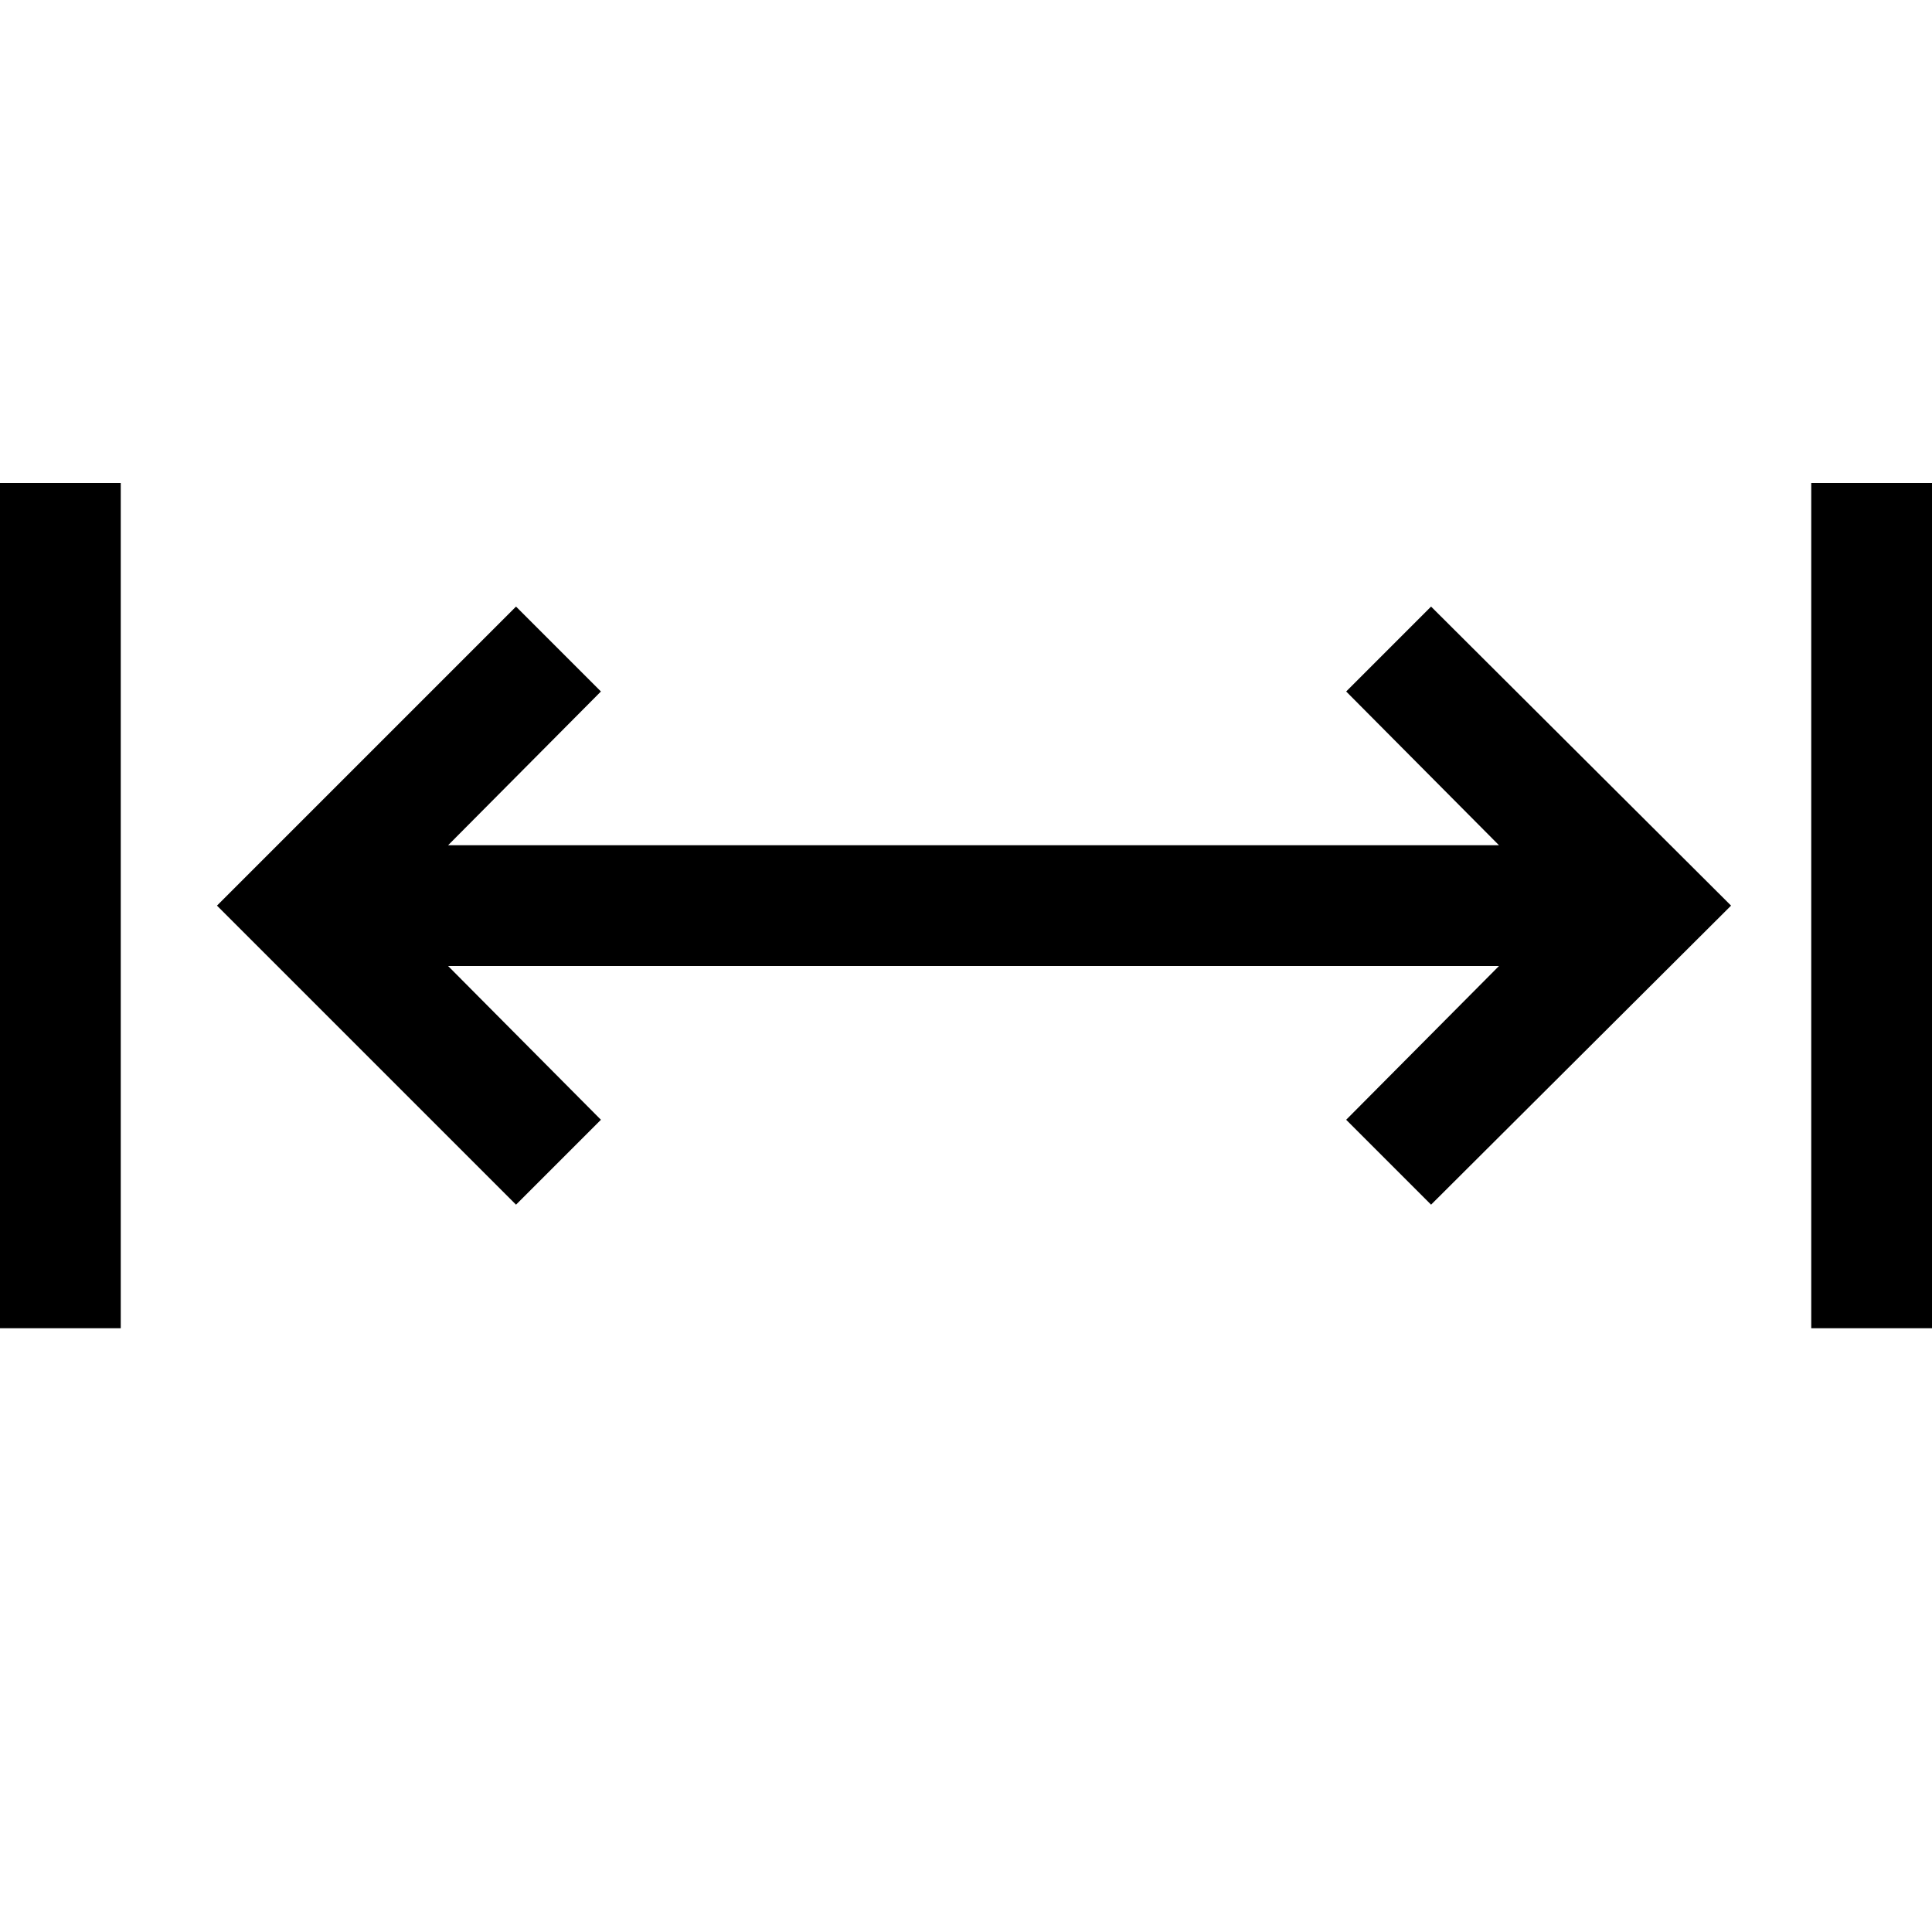 <svg xmlns="http://www.w3.org/2000/svg" width="3em" height="3em" viewBox="0 0 2048 2048"><path fill="currentColor" d="M0 512h128v896H0zm2048 0v896h-128V512zm-531 131l318 317l-318 317l-90-90l162-163H475l162 163l-90 90l-317-317l317-317l90 90l-162 163h1114l-162-163z"/></svg>